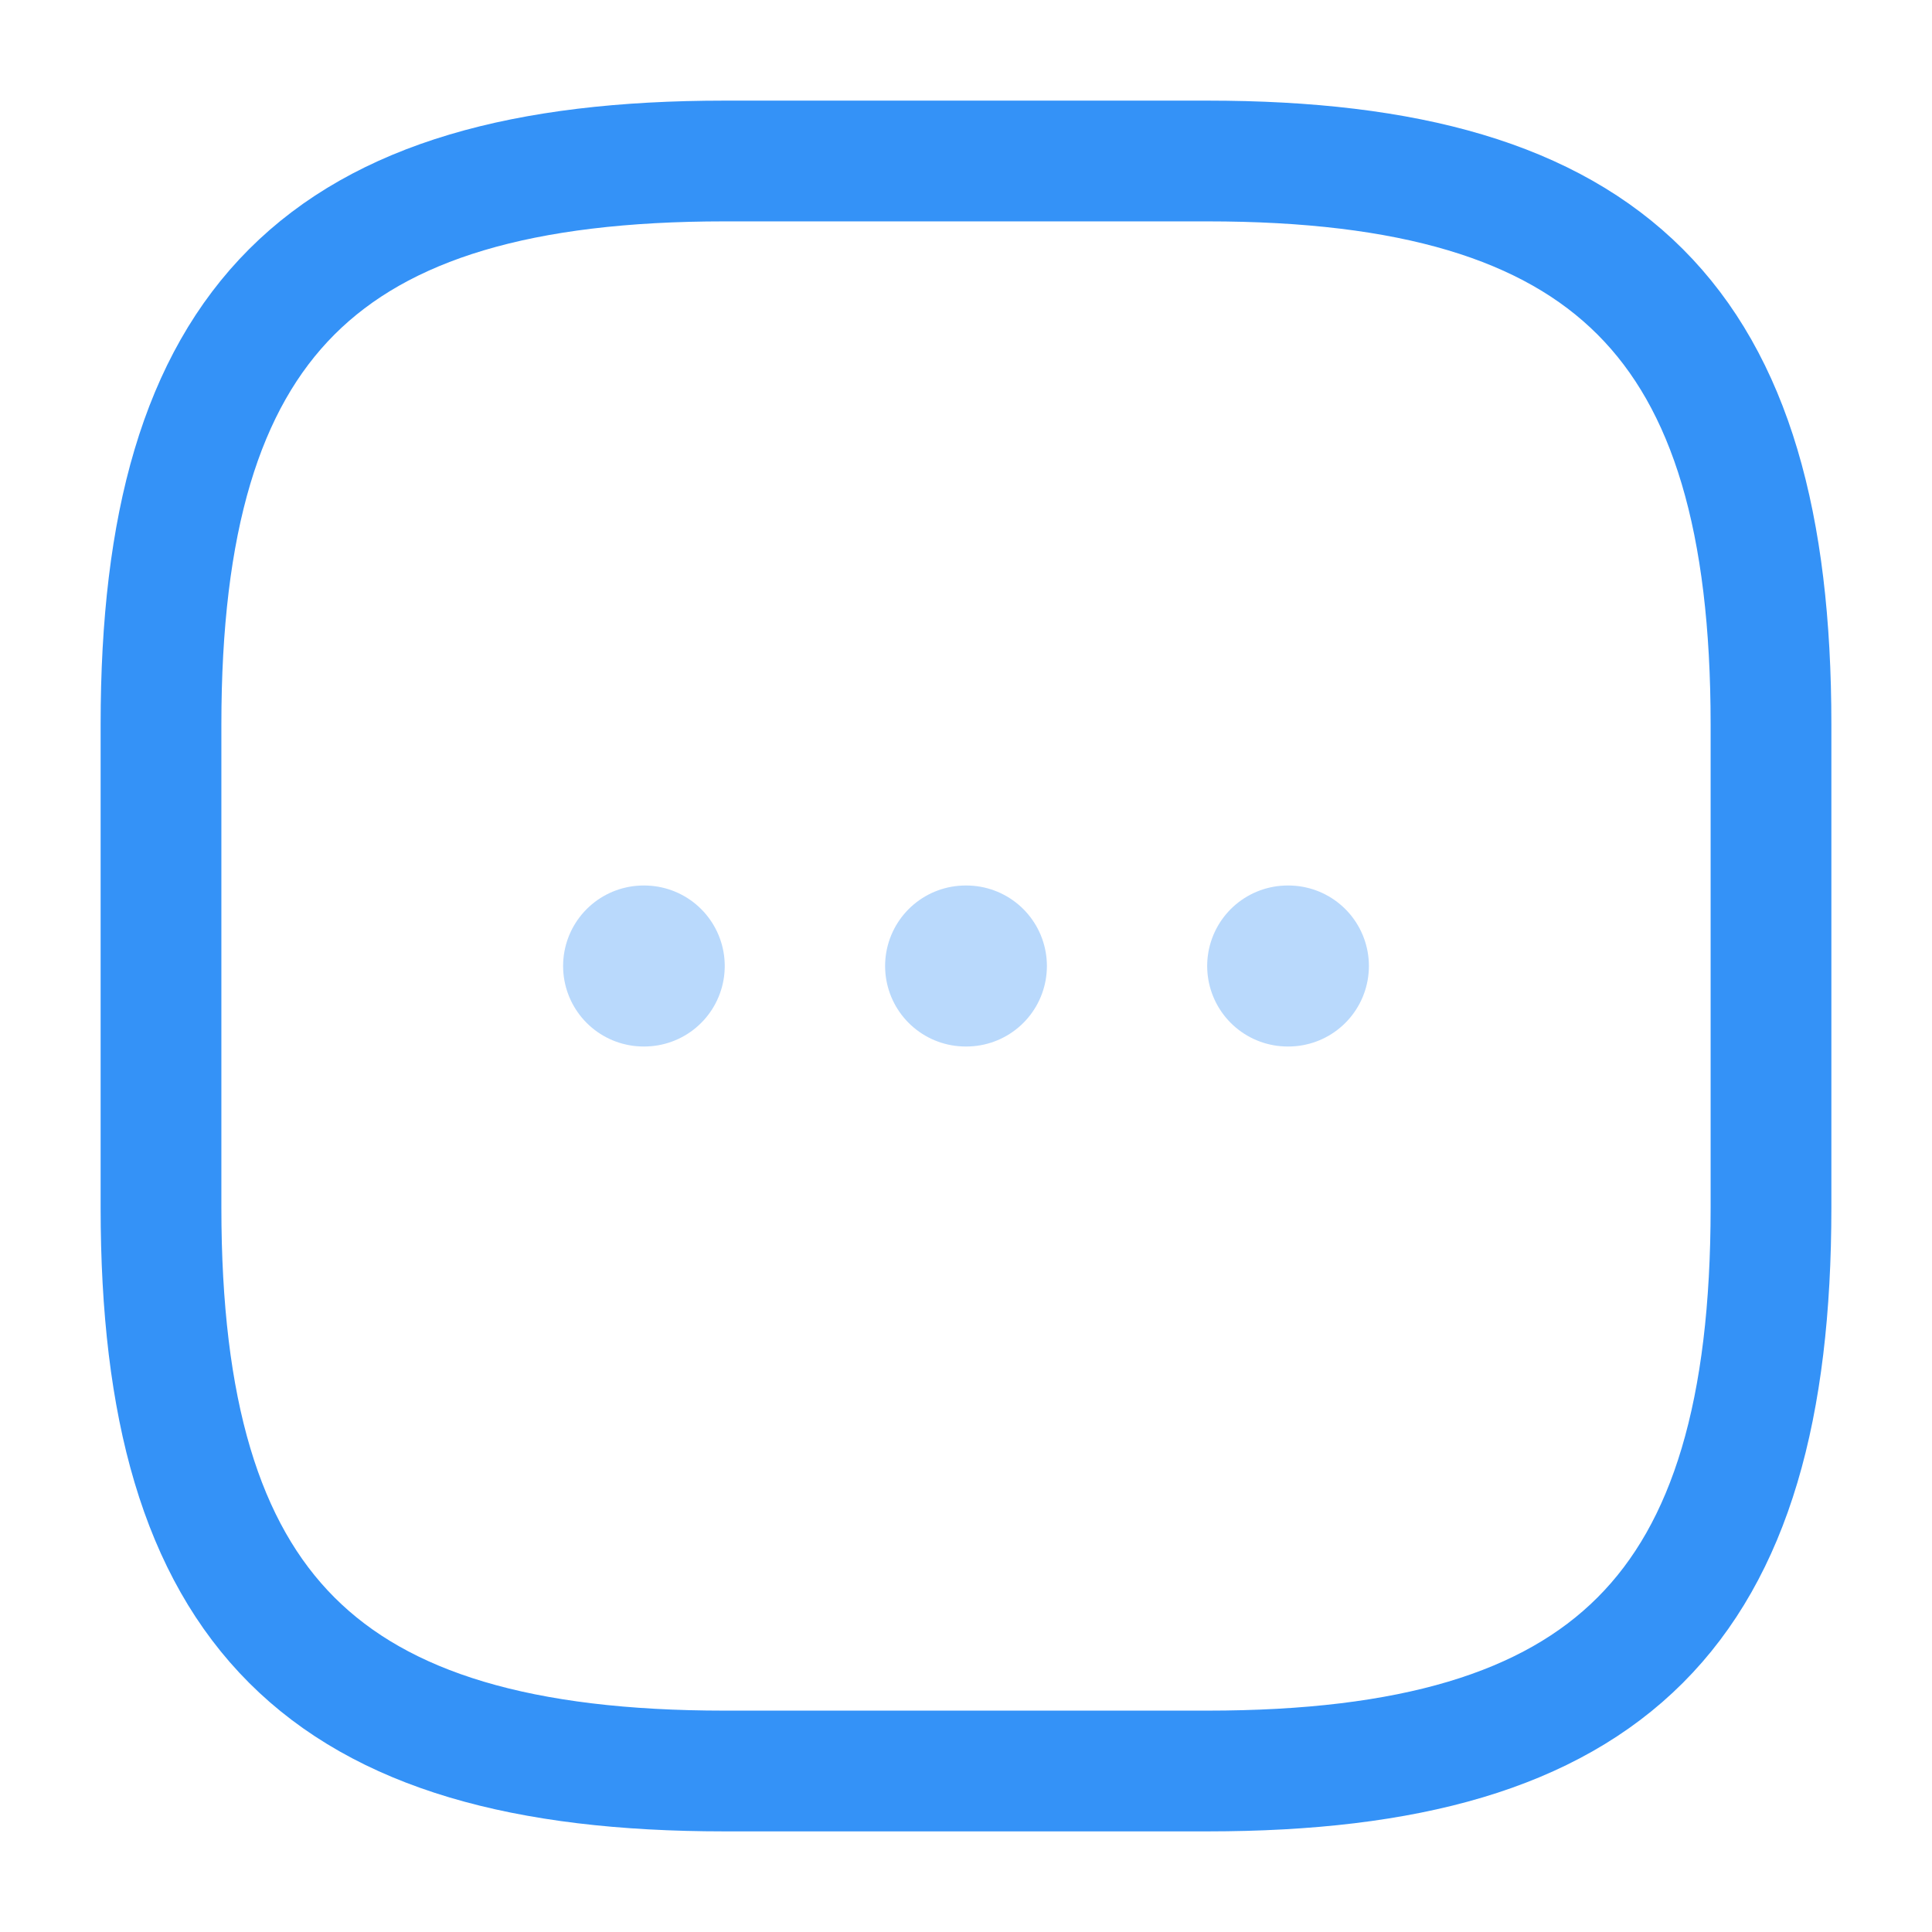 <svg width="24" height="24" viewBox="0 0 24 24" fill="none" xmlns="http://www.w3.org/2000/svg">
<path d="M9 22H15C20 22 22 20 22 15V9C22 4 20 2 15 2H9C4 2 2 4 2 9V15C2 20 4 22 9 22Z" stroke="#3492F7" stroke-width="1.5" stroke-linecap="round" stroke-linejoin="round"/>
<path opacity="0.34" d="M15.996 12H16.005" stroke="#3492F7" stroke-width="2" stroke-linecap="round" stroke-linejoin="round"/>
<path opacity="0.34" d="M11.995 12H12.005" stroke="#3492F7" stroke-width="2" stroke-linecap="round" stroke-linejoin="round"/>
<path opacity="0.34" d="M7.995 12H8.003" stroke="#3492F7" stroke-width="2" stroke-linecap="round" stroke-linejoin="round"/>
</svg>
